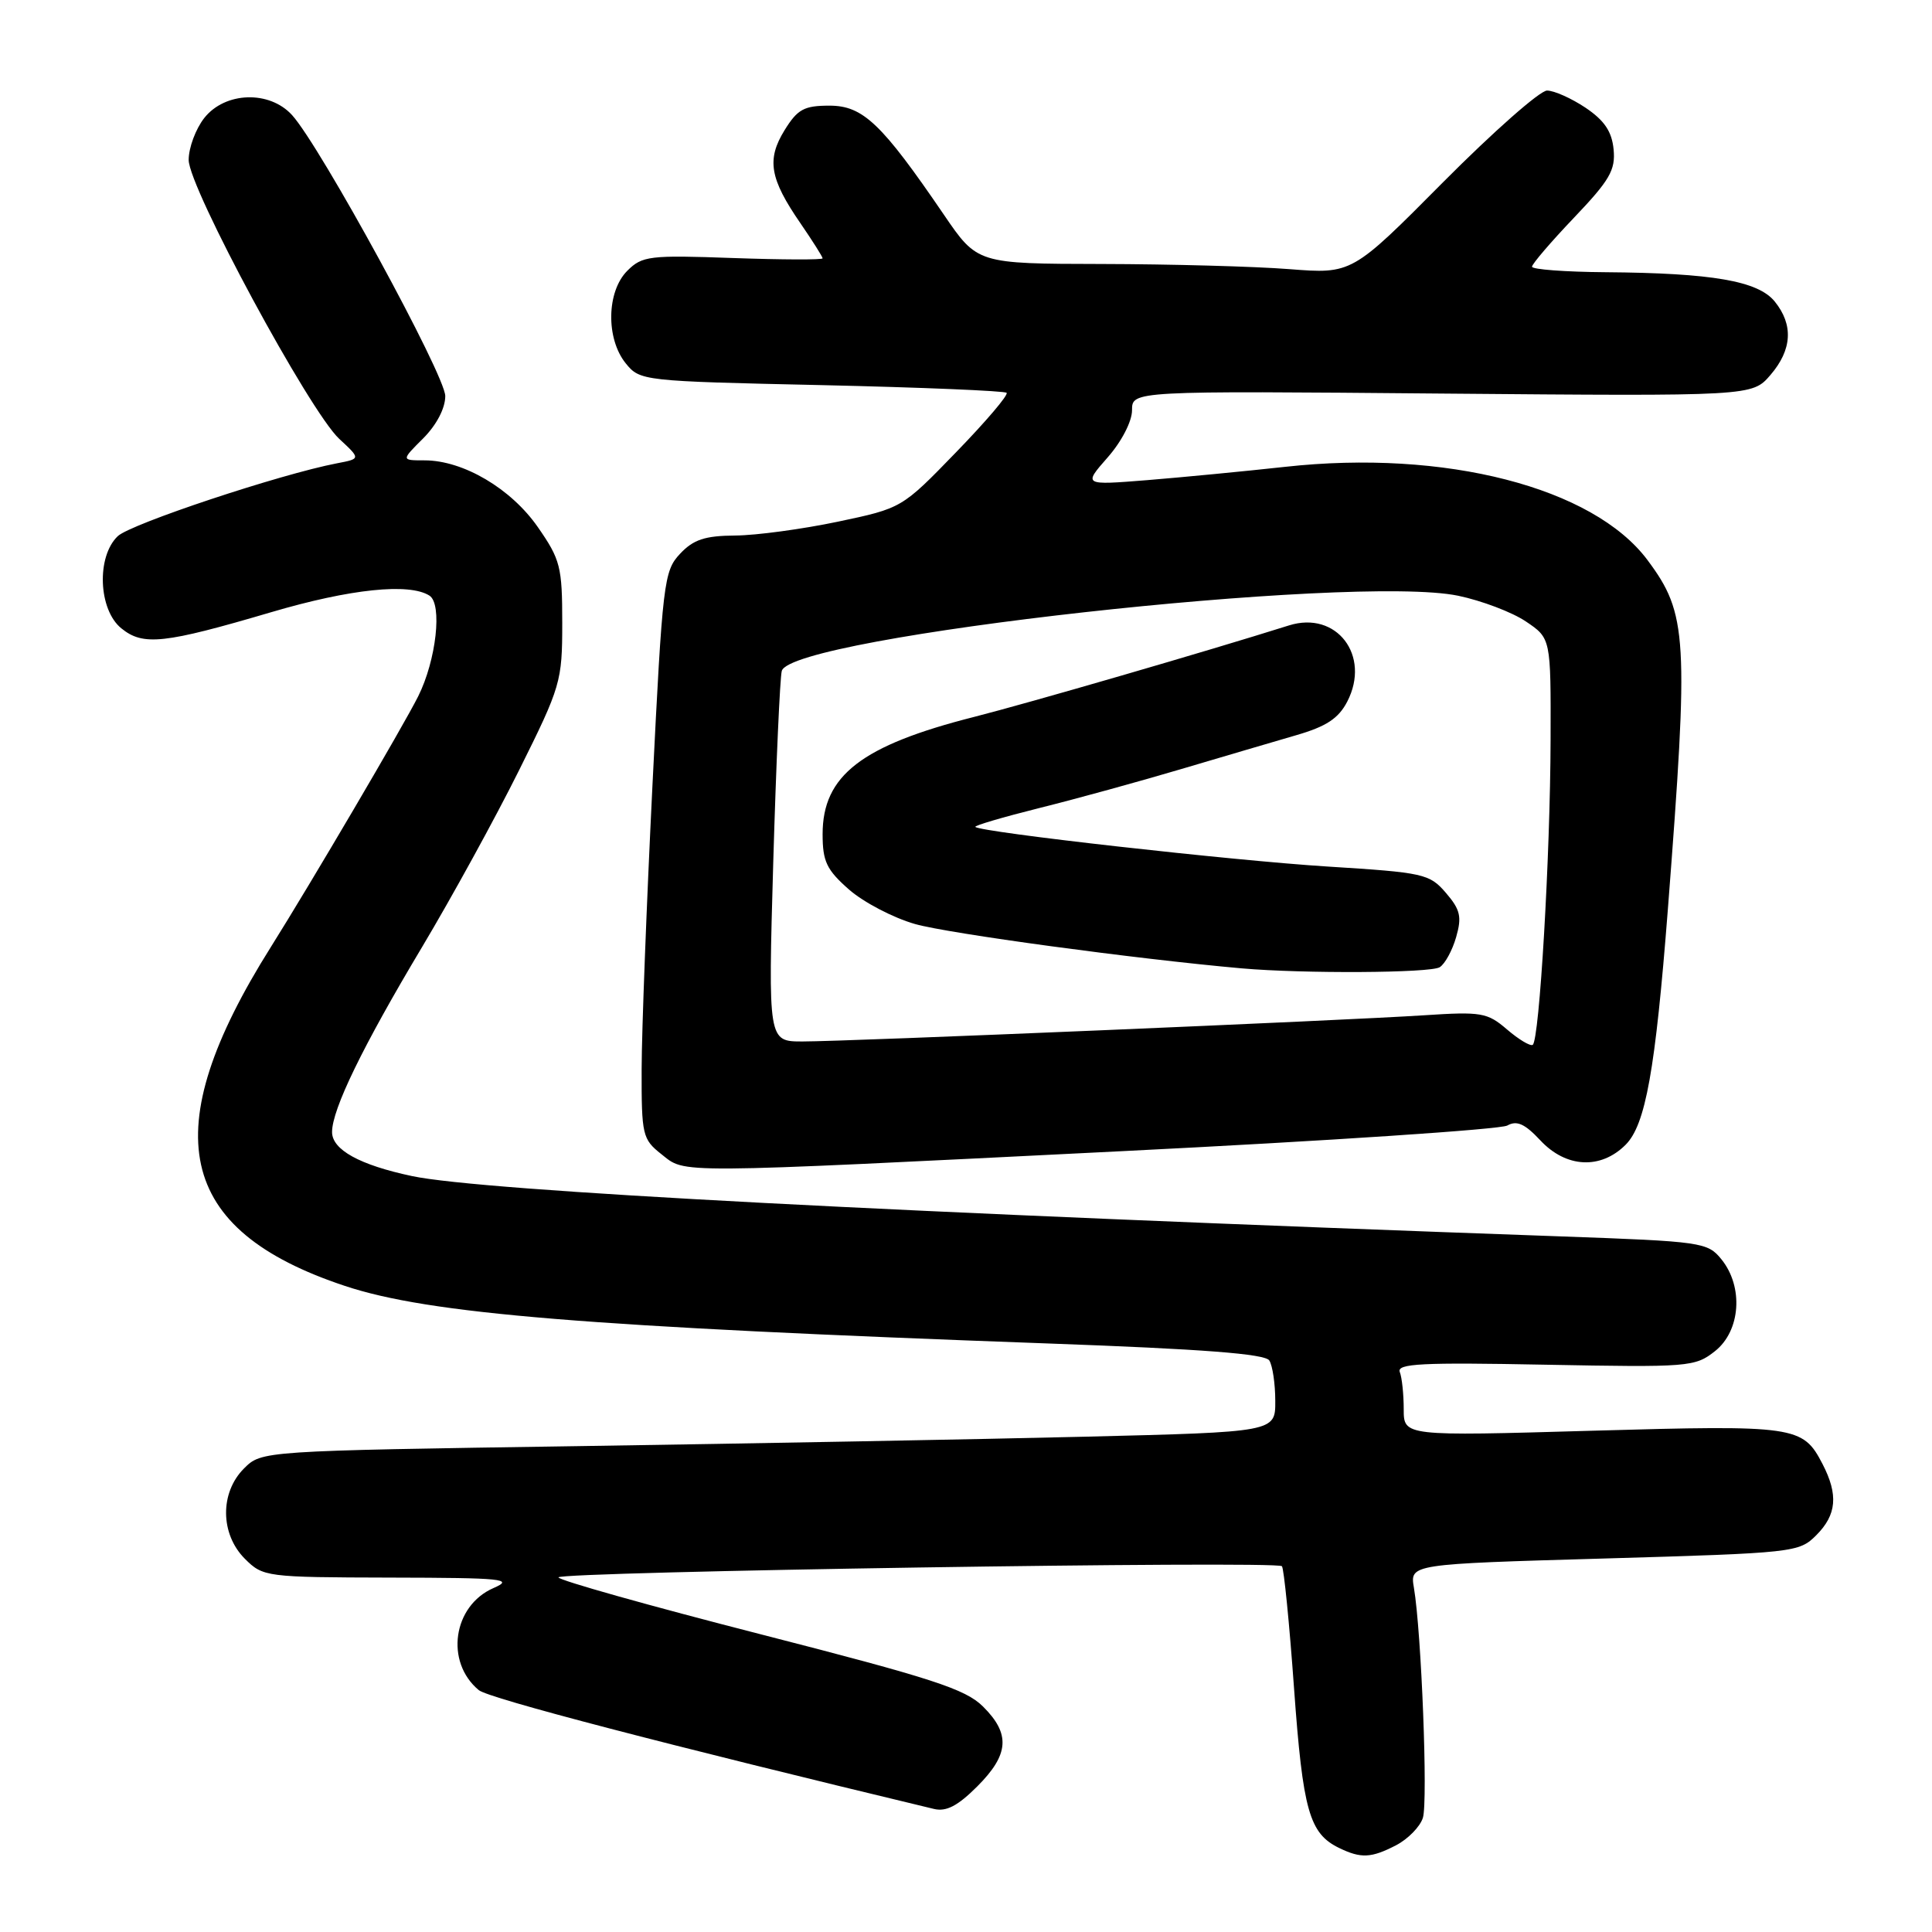 <?xml version="1.0" encoding="UTF-8" standalone="no"?>
<!DOCTYPE svg PUBLIC "-//W3C//DTD SVG 1.1//EN" "http://www.w3.org/Graphics/SVG/1.1/DTD/svg11.dtd" >
<svg xmlns="http://www.w3.org/2000/svg" xmlns:xlink="http://www.w3.org/1999/xlink" version="1.1" viewBox="0 0 256 256">
 <g >
 <path fill="currentColor"
d=" M 184.98 244.51 C 186.56 243.69 188.17 242.05 188.54 240.87 C 189.22 238.72 188.35 216.27 187.35 210.38 C 186.82 207.25 186.82 207.25 212.58 206.51 C 237.75 205.78 238.38 205.71 240.66 203.43 C 243.37 200.72 243.61 198.07 241.49 193.98 C 238.88 188.94 237.94 188.81 210.94 189.58 C 186.00 190.30 186.00 190.30 186.00 186.73 C 186.00 184.77 185.77 182.55 185.48 181.80 C 185.05 180.68 188.36 180.51 204.73 180.83 C 223.82 181.19 224.59 181.13 227.25 179.03 C 230.64 176.35 231.05 170.51 228.10 166.87 C 226.26 164.60 225.55 164.50 206.85 163.83 C 118.84 160.69 63.94 157.81 54.61 155.84 C 47.66 154.37 44.00 152.35 44.00 150.00 C 44.00 146.99 48.06 138.64 55.92 125.50 C 59.86 118.90 65.66 108.34 68.79 102.04 C 74.31 90.95 74.50 90.30 74.50 82.54 C 74.50 75.11 74.26 74.15 71.27 69.85 C 67.72 64.74 61.38 61.00 56.26 61.00 C 53.15 61.00 53.15 61.00 56.08 58.08 C 57.85 56.30 59.00 54.10 59.00 52.48 C 59.00 49.72 42.44 19.36 38.70 15.25 C 35.70 11.95 29.82 12.15 27.07 15.63 C 25.93 17.08 25.00 19.58 25.00 21.19 C 25.00 24.85 40.99 54.46 44.95 58.15 C 47.80 60.79 47.80 60.79 44.65 61.39 C 37.14 62.83 17.34 69.41 15.61 71.04 C 12.76 73.74 13.03 80.80 16.08 83.26 C 18.97 85.61 21.72 85.31 36.00 81.10 C 46.43 78.03 54.22 77.22 56.90 78.92 C 58.64 80.02 57.81 87.48 55.41 92.27 C 53.45 96.19 41.09 117.21 35.88 125.50 C 20.50 149.95 23.35 162.97 45.70 170.39 C 56.85 174.10 77.73 175.80 138.96 178.02 C 159.37 178.76 167.63 179.39 168.19 180.27 C 168.62 180.95 168.98 183.36 168.98 185.63 C 169.00 189.75 169.00 189.75 143.75 190.37 C 129.86 190.71 99.64 191.27 76.58 191.62 C 34.66 192.25 34.66 192.25 32.33 194.58 C 29.12 197.79 29.17 203.27 32.45 206.55 C 34.86 208.95 35.23 209.00 51.70 209.04 C 66.73 209.07 68.17 209.22 65.38 210.43 C 60.01 212.77 58.94 220.22 63.44 223.95 C 64.74 225.03 88.22 231.16 123.74 239.69 C 125.38 240.09 126.90 239.30 129.49 236.71 C 133.72 232.48 133.91 229.75 130.25 226.12 C 127.91 223.80 123.53 222.38 100.75 216.54 C 86.04 212.77 74.00 209.38 74.00 209.01 C 74.00 208.25 169.11 206.78 169.86 207.53 C 170.12 207.79 170.85 215.09 171.47 223.75 C 172.64 239.94 173.49 242.95 177.45 244.87 C 180.34 246.27 181.69 246.21 184.98 244.51 Z  M 148.78 152.53 C 175.88 151.18 198.80 149.65 199.72 149.14 C 200.99 148.43 202.04 148.90 204.10 151.10 C 207.51 154.76 212.10 154.99 215.40 151.69 C 218.05 149.04 219.34 141.82 221.00 120.50 C 223.79 84.41 223.61 81.33 218.30 74.21 C 211.10 64.57 191.47 59.52 170.27 61.86 C 164.90 62.45 156.68 63.24 152.02 63.62 C 143.53 64.30 143.53 64.30 146.77 60.61 C 148.62 58.51 150.00 55.83 150.00 54.36 C 150.00 51.79 150.00 51.79 191.09 52.15 C 232.17 52.50 232.17 52.50 234.59 49.69 C 237.47 46.34 237.66 43.04 235.16 39.95 C 232.95 37.23 226.91 36.18 212.75 36.07 C 207.39 36.03 203.00 35.70 203.00 35.34 C 203.00 34.98 205.50 32.06 208.56 28.85 C 213.30 23.88 214.08 22.53 213.81 19.79 C 213.58 17.42 212.59 15.96 210.10 14.28 C 208.23 13.03 205.93 12.00 204.99 12.00 C 204.05 12.00 197.85 17.47 191.21 24.15 C 179.14 36.31 179.14 36.31 170.82 35.66 C 166.24 35.30 155.07 35.00 146.00 34.98 C 129.50 34.95 129.50 34.95 125.05 28.42 C 116.83 16.37 114.35 14.00 109.91 14.00 C 106.54 14.00 105.68 14.47 103.96 17.25 C 101.56 21.14 101.99 23.67 106.06 29.58 C 107.68 31.94 109.00 34.03 109.00 34.23 C 109.00 34.44 103.65 34.42 97.12 34.19 C 86.05 33.79 85.09 33.91 83.12 35.88 C 80.37 38.63 80.27 44.87 82.91 48.14 C 84.80 50.47 85.10 50.51 108.86 51.03 C 122.08 51.33 133.12 51.79 133.38 52.05 C 133.65 52.32 130.63 55.86 126.68 59.93 C 119.50 67.34 119.50 67.34 111.00 69.13 C 106.33 70.11 100.22 70.94 97.42 70.96 C 93.40 70.99 91.88 71.49 90.10 73.39 C 87.97 75.66 87.79 77.11 86.45 104.14 C 85.68 119.74 85.03 136.63 85.02 141.68 C 85.00 150.41 85.13 150.95 87.63 152.93 C 90.93 155.52 88.43 155.54 148.78 152.53 Z  M 199.69 136.41 C 197.08 134.17 196.31 134.03 188.69 134.53 C 178.01 135.23 112.25 138.00 106.34 138.00 C 101.78 138.00 101.78 138.00 102.46 114.25 C 102.84 101.19 103.35 89.78 103.59 88.90 C 104.87 84.33 179.33 76.06 193.22 78.94 C 196.33 79.59 200.37 81.12 202.19 82.35 C 205.50 84.58 205.50 84.58 205.46 98.04 C 205.42 113.40 203.98 137.89 203.09 138.45 C 202.76 138.65 201.23 137.73 199.69 136.41 Z  M 190.77 128.16 C 191.47 127.72 192.45 125.92 192.95 124.16 C 193.72 121.48 193.50 120.53 191.59 118.31 C 189.41 115.78 188.68 115.62 175.90 114.82 C 163.44 114.04 129.94 110.28 129.24 109.57 C 129.07 109.40 132.88 108.28 137.71 107.07 C 142.55 105.87 151.00 103.54 156.50 101.91 C 162.00 100.28 168.86 98.26 171.75 97.42 C 175.75 96.26 177.36 95.20 178.52 92.96 C 181.67 86.86 177.10 80.89 170.80 82.87 C 159.79 86.34 136.25 93.17 129.09 94.99 C 114.15 98.78 109.00 102.76 109.00 110.53 C 109.00 114.15 109.53 115.26 112.50 117.87 C 114.43 119.56 118.37 121.62 121.25 122.44 C 125.68 123.70 150.43 127.06 164.50 128.31 C 172.68 129.03 189.54 128.94 190.77 128.16 Z "/>
</g>
</svg>